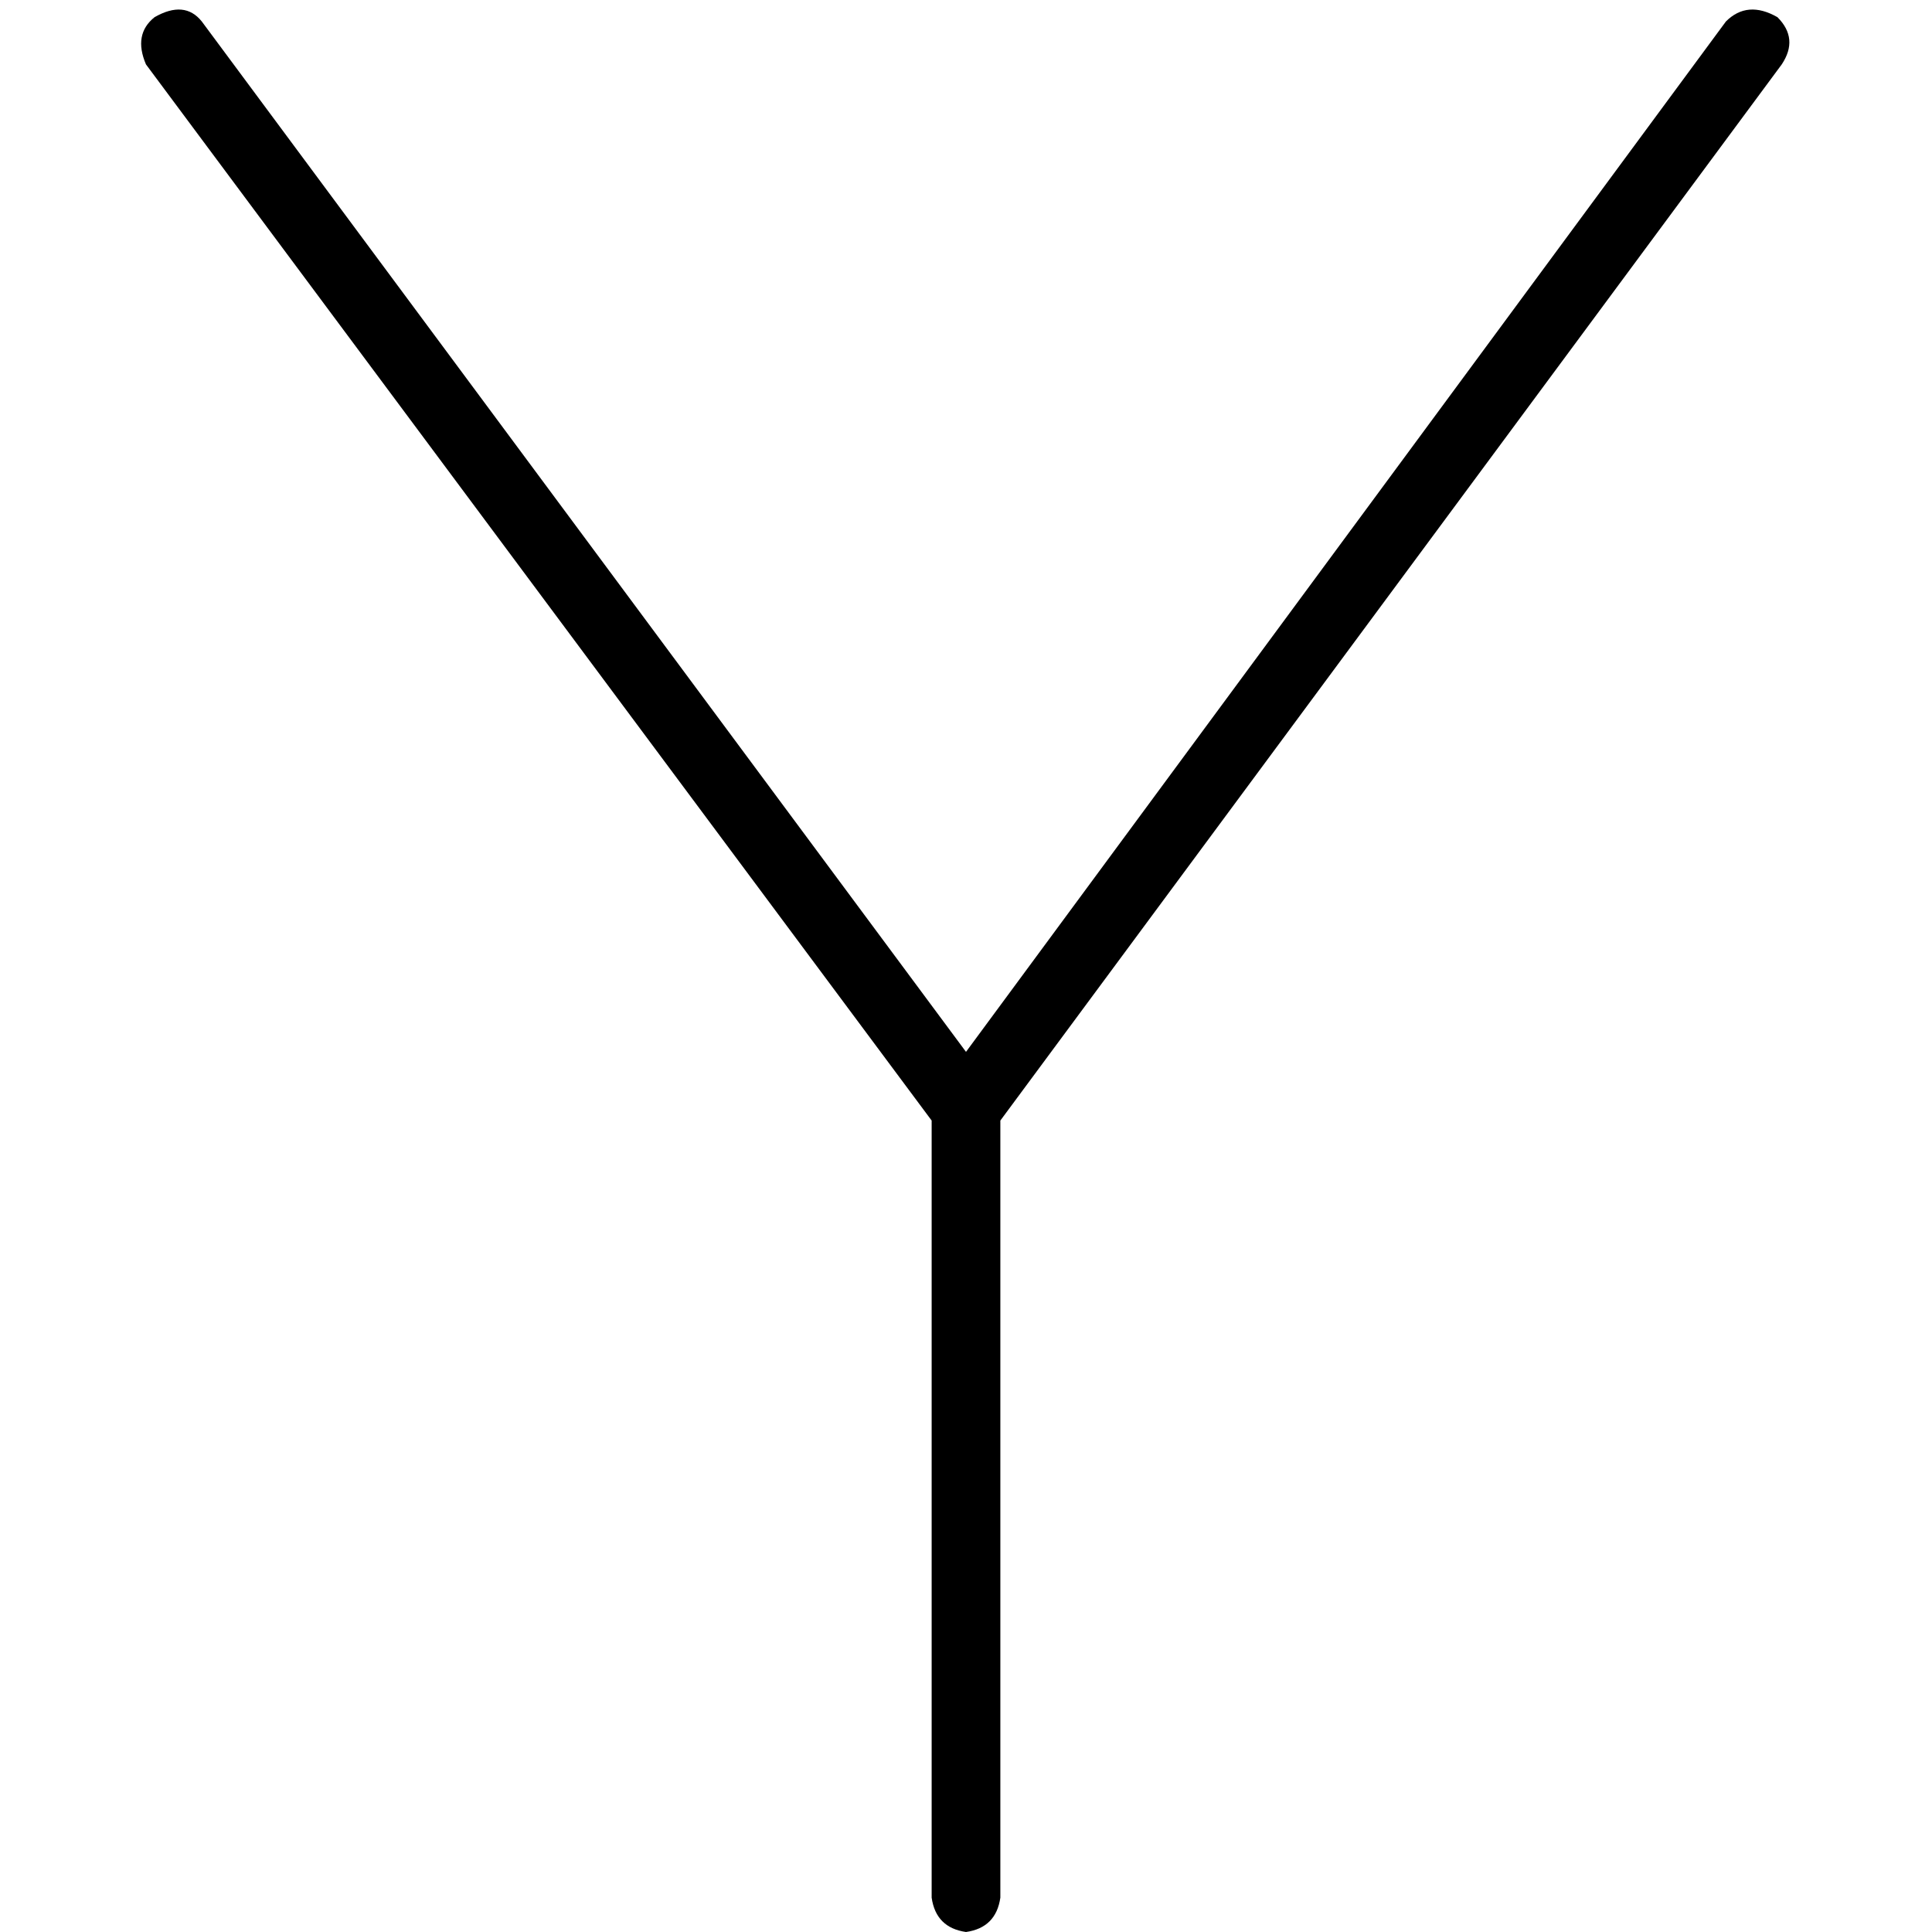 <svg xmlns="http://www.w3.org/2000/svg" viewBox="0 0 512 512">
  <path d="M 53.476 5.689 Q 48.924 0 40.96 4.551 Q 35.271 9.102 38.684 17.067 L 246.898 296.96 L 246.898 502.898 Q 248.036 510.862 256 512 Q 263.964 510.862 265.102 502.898 L 265.102 296.96 L 472.178 17.067 Q 476.729 10.24 471.04 4.551 Q 463.076 0 457.387 5.689 L 256 278.756 L 53.476 5.689 L 53.476 5.689 Z" />
</svg>